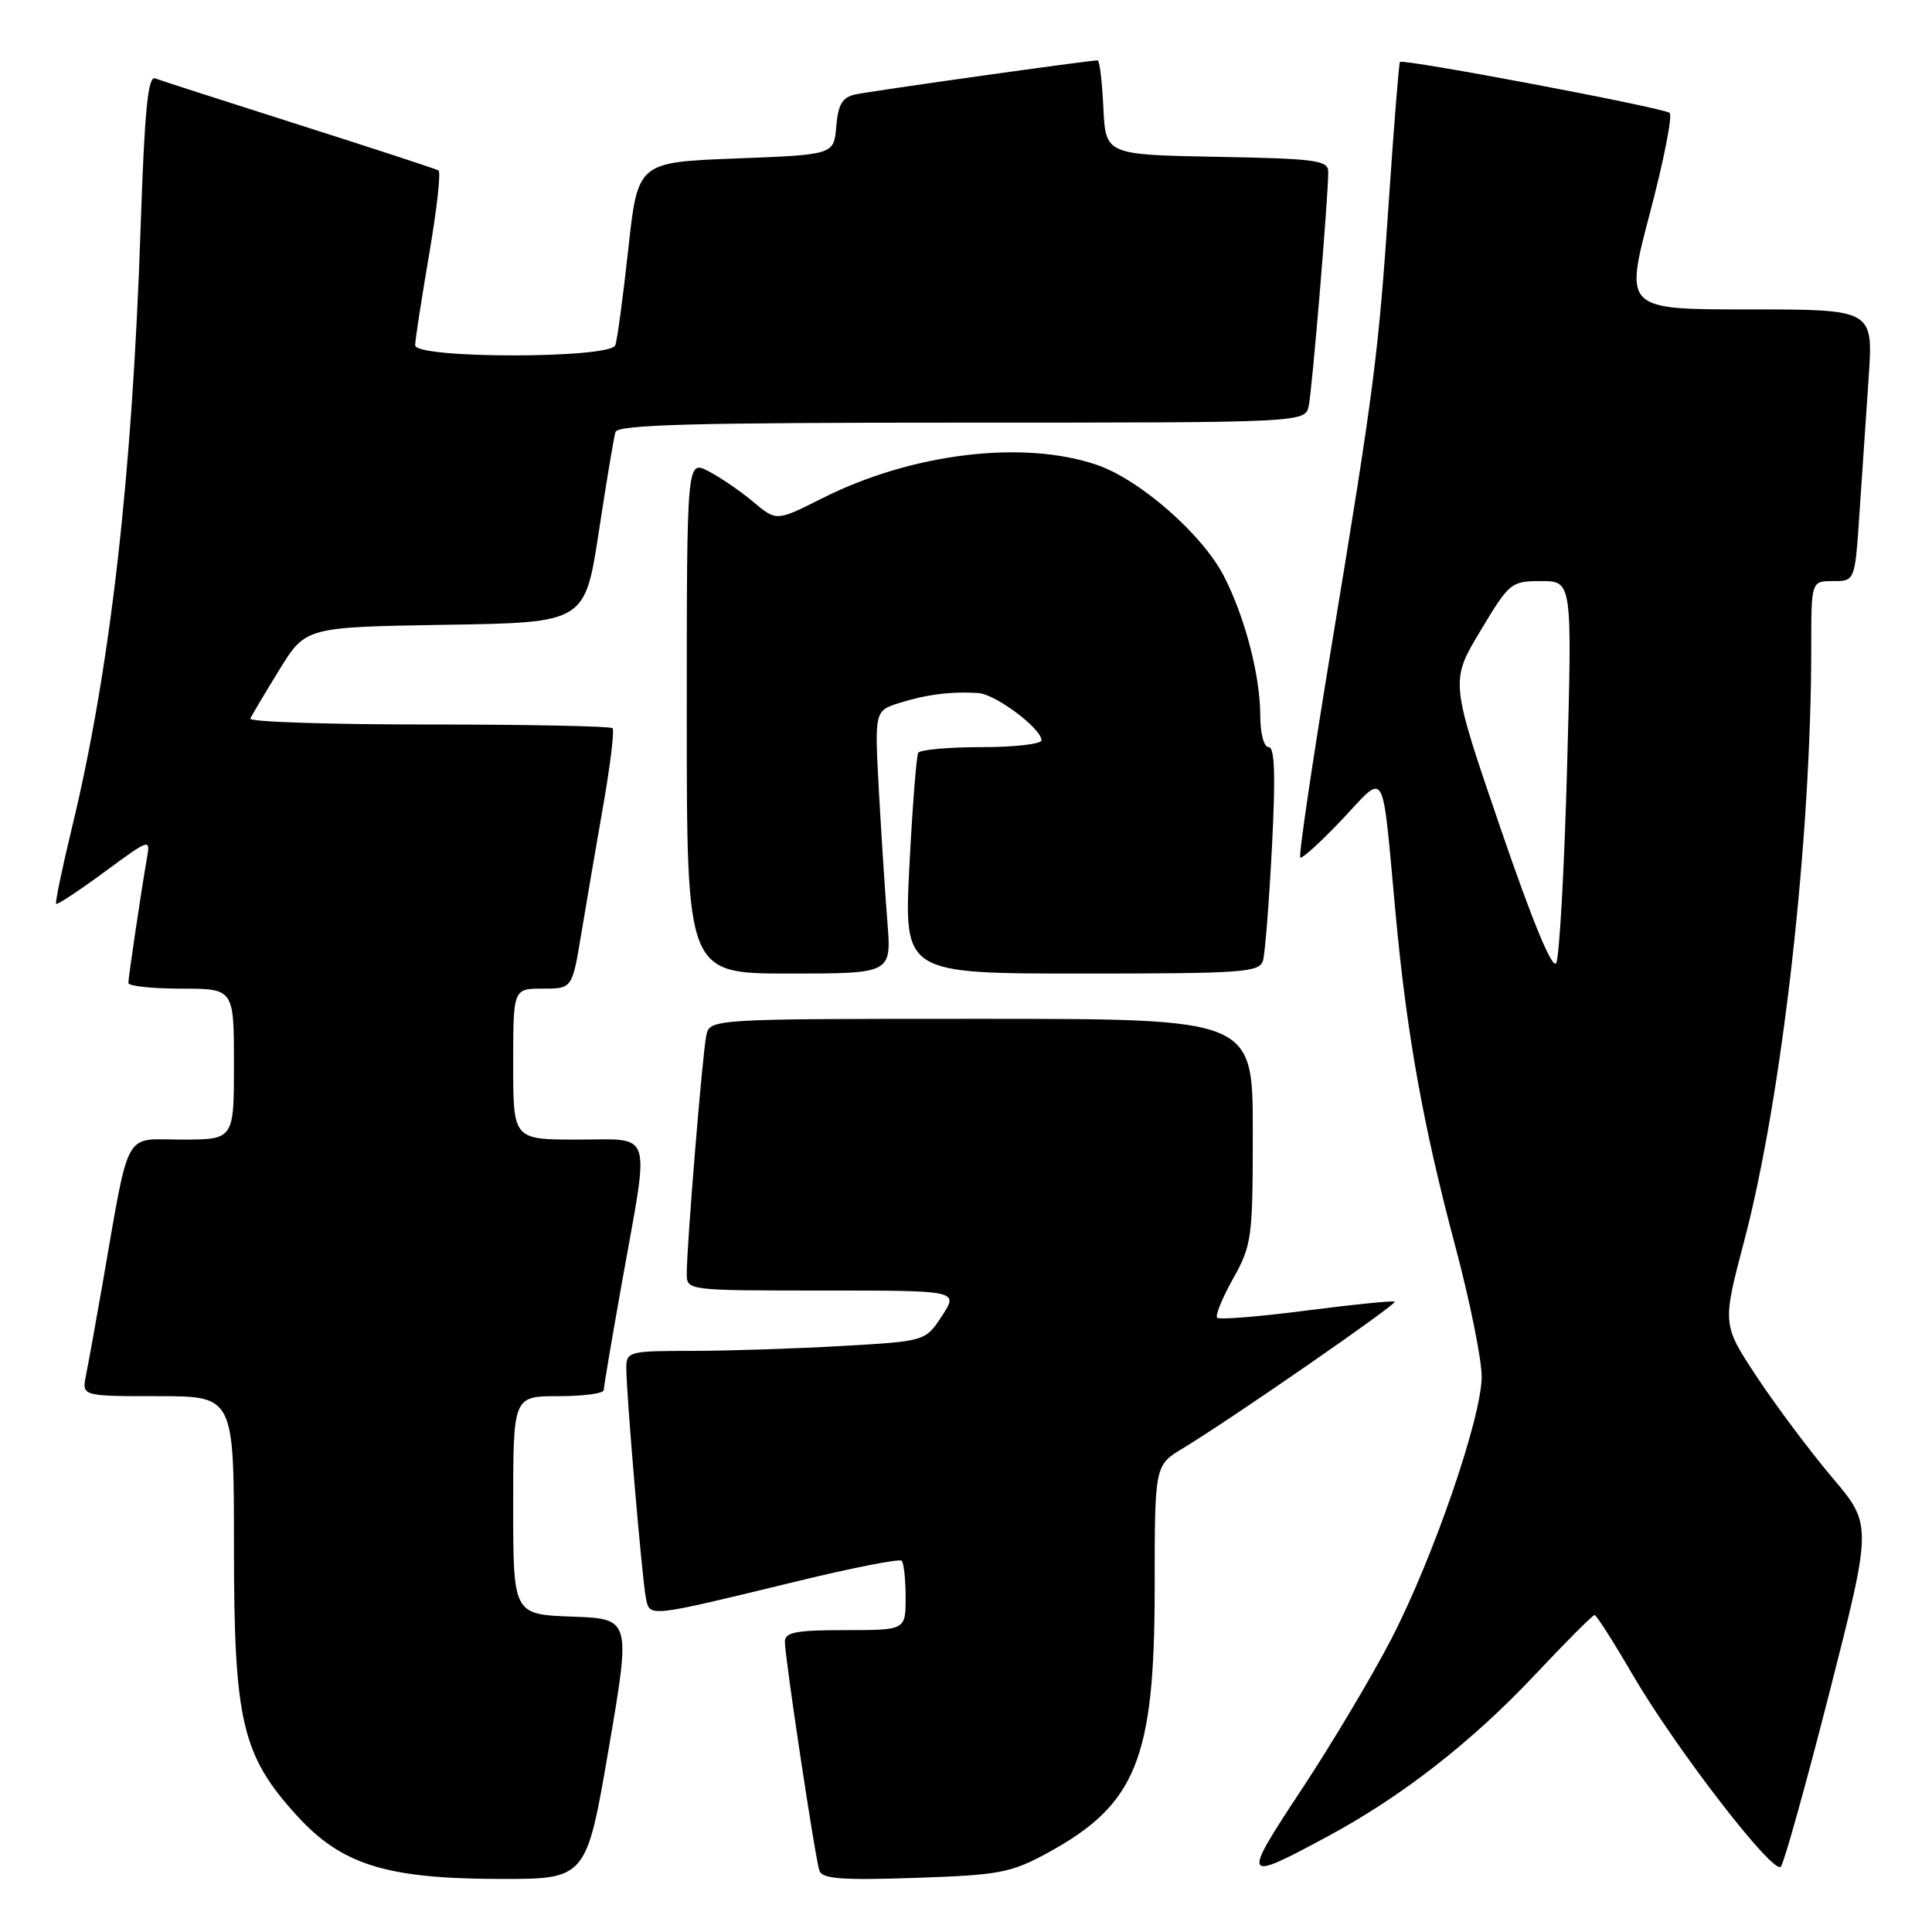 <?xml version="1.0" encoding="UTF-8" standalone="no"?>
<!DOCTYPE svg PUBLIC "-//W3C//DTD SVG 1.1//EN" "http://www.w3.org/Graphics/SVG/1.1/DTD/svg11.dtd" >
<svg xmlns="http://www.w3.org/2000/svg" xmlns:xlink="http://www.w3.org/1999/xlink" version="1.1" viewBox="0 0 256 256">
 <g >
 <path fill="currentColor"
d=" M 80.65 231.75 C 83.60 214.50 83.60 214.50 75.80 214.21 C 68.00 213.92 68.00 213.92 68.00 199.46 C 68.00 185.00 68.00 185.00 74.00 185.00 C 77.30 185.00 80.00 184.64 80.00 184.20 C 80.00 183.76 81.12 177.12 82.50 169.45 C 86.09 149.35 86.63 151.00 76.50 151.00 C 68.00 151.00 68.00 151.00 68.00 141.00 C 68.00 131.00 68.00 131.00 71.91 131.00 C 75.82 131.00 75.82 131.00 77.02 123.75 C 77.68 119.76 78.99 112.11 79.93 106.74 C 80.87 101.37 81.43 96.76 81.16 96.49 C 80.89 96.22 69.90 96.00 56.75 96.00 C 43.60 96.00 32.98 95.65 33.17 95.22 C 33.35 94.80 35.08 91.89 37.00 88.77 C 40.50 83.09 40.50 83.09 59.00 82.79 C 77.50 82.50 77.50 82.50 79.34 70.50 C 80.34 63.90 81.34 57.94 81.55 57.25 C 81.85 56.27 91.91 56.00 127.45 56.00 C 172.96 56.00 172.96 56.00 173.42 53.75 C 173.88 51.49 176.01 26.00 176.00 22.78 C 176.00 21.24 174.44 21.02 161.25 20.78 C 146.50 20.50 146.50 20.50 146.20 14.25 C 146.04 10.81 145.70 8.00 145.44 8.00 C 144.29 8.00 115.26 12.08 113.31 12.52 C 111.61 12.90 111.05 13.85 110.81 16.75 C 110.50 20.50 110.50 20.50 97.50 21.00 C 84.51 21.50 84.51 21.50 83.25 33.00 C 82.56 39.33 81.79 45.06 81.53 45.75 C 80.86 47.54 55.00 47.54 55.01 45.75 C 55.01 45.06 55.85 39.65 56.86 33.72 C 57.88 27.79 58.44 22.78 58.10 22.58 C 57.77 22.39 49.48 19.67 39.67 16.55 C 29.86 13.43 21.27 10.66 20.57 10.39 C 19.60 10.02 19.16 14.51 18.63 30.20 C 17.52 63.20 14.61 88.66 9.56 109.56 C 8.24 115.02 7.28 119.62 7.44 119.77 C 7.59 119.92 10.47 118.02 13.83 115.55 C 19.90 111.08 19.94 111.07 19.46 113.77 C 18.69 118.19 17.02 129.44 17.01 130.25 C 17.00 130.66 20.15 131.00 24.00 131.00 C 31.00 131.00 31.00 131.00 31.00 141.00 C 31.00 151.00 31.00 151.00 24.07 151.00 C 16.24 151.00 17.25 149.14 13.52 170.50 C 12.65 175.45 11.70 180.74 11.39 182.25 C 10.84 185.00 10.84 185.00 20.92 185.00 C 31.00 185.00 31.00 185.00 31.00 204.96 C 31.00 228.08 32.05 232.56 39.31 240.55 C 45.24 247.07 51.13 248.93 66.09 248.97 C 77.69 249.00 77.69 249.00 80.65 231.75 Z  M 138.86 245.49 C 150.56 239.10 153.00 233.05 153.00 210.40 C 153.00 194.16 153.00 194.16 156.75 191.90 C 163.00 188.13 185.14 172.81 184.81 172.48 C 184.64 172.32 179.39 172.84 173.14 173.65 C 166.90 174.46 161.56 174.89 161.28 174.61 C 161.00 174.33 161.95 172.00 163.39 169.43 C 165.88 164.97 166.00 164.05 166.00 149.87 C 166.00 135.00 166.00 135.00 130.02 135.00 C 94.04 135.00 94.04 135.00 93.58 137.25 C 93.07 139.71 90.99 165.12 91.00 168.75 C 91.00 171.00 91.00 171.00 109.01 171.00 C 127.02 171.00 127.02 171.00 124.82 174.36 C 122.62 177.72 122.62 177.72 111.56 178.35 C 105.48 178.70 96.56 178.99 91.75 179.00 C 83.35 179.00 83.00 179.09 82.99 181.25 C 82.98 184.61 85.07 209.16 85.58 211.72 C 86.10 214.33 85.67 214.37 105.73 209.50 C 113.00 207.73 119.19 206.52 119.48 206.81 C 119.76 207.10 120.00 209.28 120.00 211.67 C 120.00 216.00 120.00 216.00 112.00 216.00 C 105.48 216.00 104.00 216.28 104.00 217.53 C 104.00 219.62 108.00 246.16 108.57 247.87 C 108.94 248.96 111.52 249.16 121.26 248.83 C 132.49 248.45 133.94 248.17 138.86 245.49 Z  M 176.00 243.29 C 185.78 238.02 195.05 230.78 203.37 221.94 C 207.48 217.57 211.04 214.00 211.29 214.00 C 211.53 214.00 213.76 217.49 216.24 221.75 C 221.97 231.60 234.97 248.46 235.97 247.35 C 236.39 246.88 239.29 236.49 242.41 224.27 C 248.08 202.03 248.08 202.03 242.77 195.77 C 239.86 192.32 235.38 186.35 232.83 182.50 C 228.20 175.50 228.20 175.50 231.10 164.50 C 236.14 145.40 240.00 111.22 240.00 85.77 C 240.00 77.00 240.00 77.00 242.89 77.00 C 245.79 77.00 245.79 77.00 246.39 68.00 C 246.73 63.05 247.27 54.95 247.61 50.00 C 248.21 41.00 248.21 41.00 231.74 41.00 C 215.26 41.00 215.26 41.00 218.61 28.28 C 220.46 21.29 221.64 15.29 221.23 14.96 C 220.41 14.27 185.89 7.75 185.50 8.21 C 185.37 8.37 184.72 16.38 184.07 26.00 C 182.65 47.05 182.17 50.83 176.39 85.86 C 173.91 100.90 172.06 113.40 172.29 113.62 C 172.51 113.84 175.00 111.58 177.82 108.60 C 183.76 102.31 183.07 101.11 184.92 121.02 C 186.39 136.97 188.58 149.20 192.80 165.00 C 194.78 172.43 196.37 180.30 196.33 182.50 C 196.24 188.07 189.89 206.46 184.37 217.15 C 181.83 222.06 176.49 231.03 172.50 237.07 C 164.45 249.25 164.57 249.46 176.00 243.29 Z  M 117.59 122.25 C 117.29 118.54 116.79 110.71 116.46 104.85 C 115.88 94.19 115.88 94.19 119.19 93.14 C 122.72 92.02 126.14 91.59 129.67 91.84 C 131.96 92.01 138.00 96.54 138.00 98.09 C 138.00 98.59 134.43 99.00 130.06 99.00 C 125.69 99.00 121.92 99.34 121.67 99.75 C 121.43 100.16 120.90 106.91 120.50 114.75 C 119.78 129.00 119.78 129.00 143.32 129.00 C 164.89 129.00 166.91 128.85 167.36 127.25 C 167.63 126.29 168.16 119.54 168.54 112.25 C 169.03 102.79 168.91 99.00 168.11 99.00 C 167.47 99.00 166.99 97.19 166.99 94.75 C 166.97 89.48 164.97 81.81 162.20 76.39 C 159.37 70.84 151.04 63.54 145.32 61.59 C 135.53 58.26 120.76 60.06 108.94 66.03 C 102.89 69.08 102.89 69.08 99.82 66.51 C 98.14 65.09 95.46 63.26 93.88 62.44 C 91.00 60.95 91.00 60.95 91.00 94.97 C 91.00 129.00 91.00 129.00 104.56 129.00 C 118.12 129.00 118.12 129.00 117.59 122.25 Z  M 198.79 109.64 C 192.16 90.27 192.16 90.27 196.14 83.63 C 200.00 77.18 200.22 77.00 204.22 77.00 C 208.32 77.00 208.32 77.00 207.65 101.61 C 207.28 115.14 206.63 126.85 206.20 127.62 C 205.70 128.51 203.03 122.03 198.79 109.64 Z "/>
</g>
</svg>
